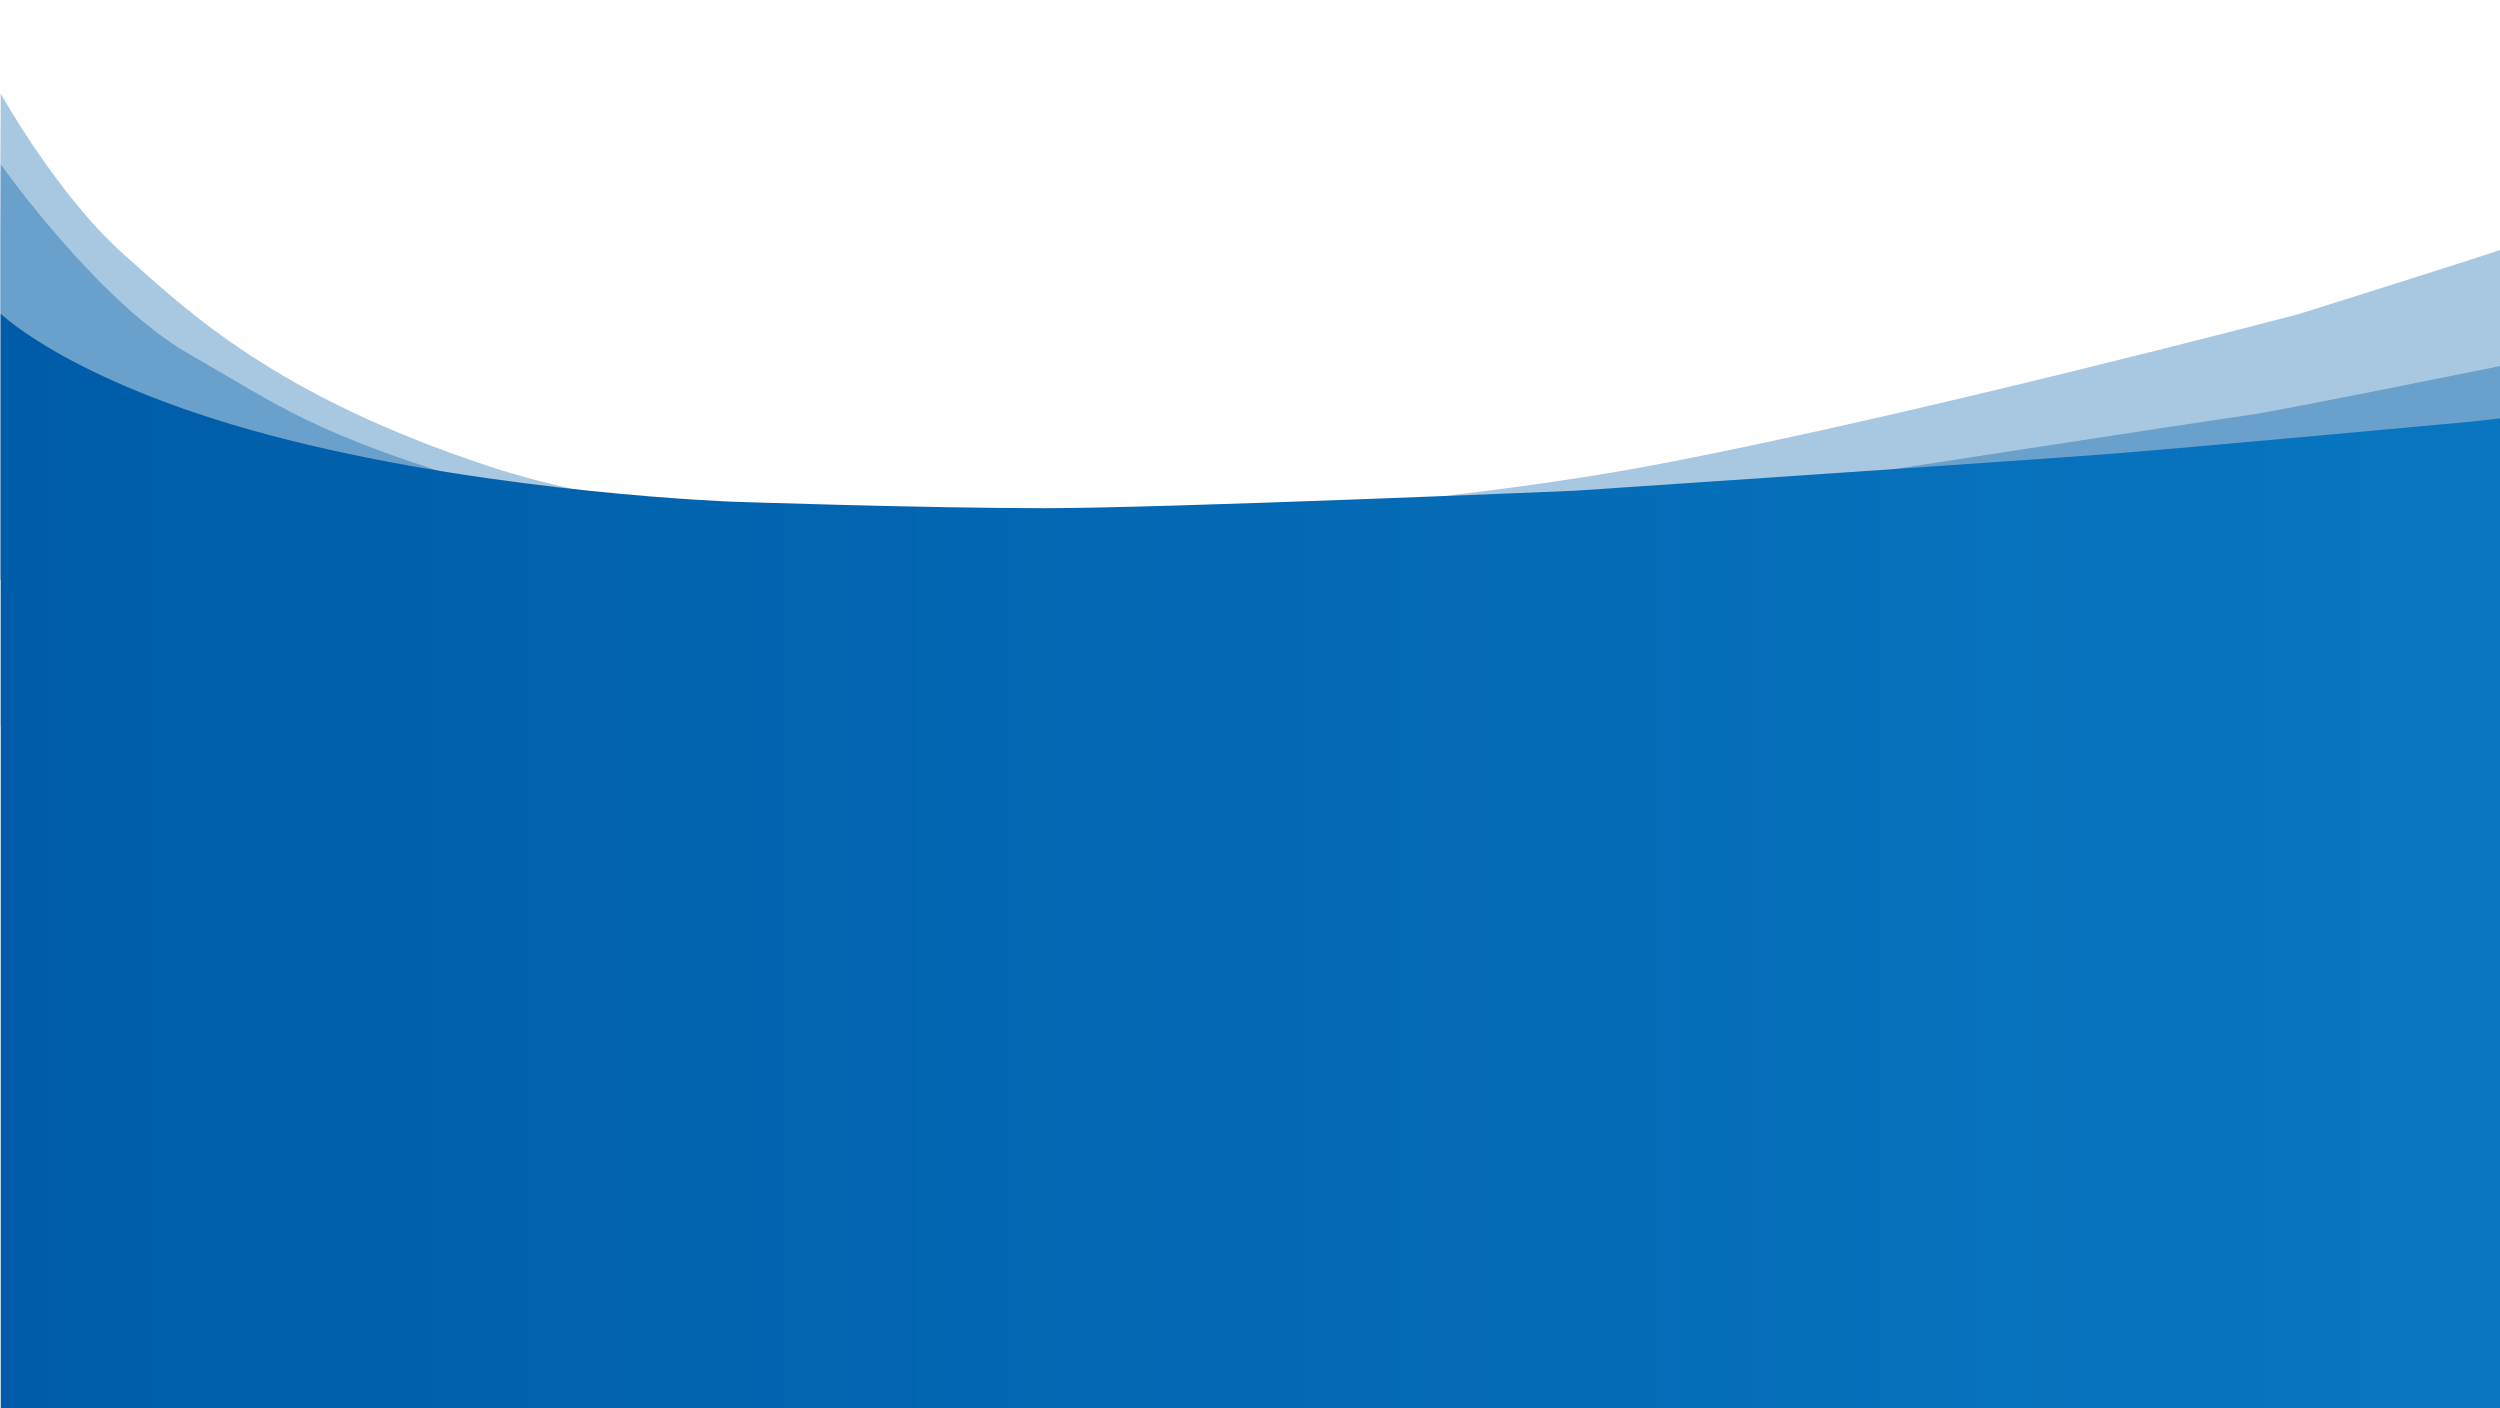 <svg id="Capa_1" data-name="Capa 1" xmlns="http://www.w3.org/2000/svg" xmlns:xlink="http://www.w3.org/1999/xlink" viewBox="0 0 1445 814"><defs><style>.cls-1,.cls-2{fill:#005ca8;}.cls-1{opacity:0.34;}.cls-2{opacity:0.37;}.cls-3{fill:url(#Degradado_sin_nombre_6);}</style><linearGradient id="Degradado_sin_nombre_6" x1="0.42" y1="498.67" x2="1448.76" y2="498.67" gradientUnits="userSpaceOnUse"><stop offset="0" stop-color="#005ca8"/><stop offset="1" stop-color="#0876c1"/></linearGradient></defs><title>POSTALMATE_backgorund and forms</title><path class="cls-1" d="M.42,54.11S32.81,112.37,71,146.52s88.39,82.36,212.26,123.2,317.39,36.16,317.39,36.16,209.58-9.37,357.56-37.5,371-87,371-87,106.63-33.48,117.6-37.5l.58,191.17H-1Z"/><path class="cls-2" d="M.42,95s56.5,79.8,108.72,109.54,71.31,46.81,179.12,78.28,269.51,31.47,269.51,31.47,157.35-2,250.09-11,247.75-26.11,247.75-26.11,227.66-35.15,243.4-37.16,147.73-28.79,147.73-28.79V419.79H.42Z"/><path class="cls-3" d="M.42,304.49V181.33s43.1,42.09,166.31,73S423.86,290,423.86,290s110.48,3.73,180.12,3.73,306.67-10.12,306.67-10.12S1173.13,266,1220,262.31s208.91-18.65,208.91-18.65l18.75-2.13,1.1,574.47H.42Z"/></svg>